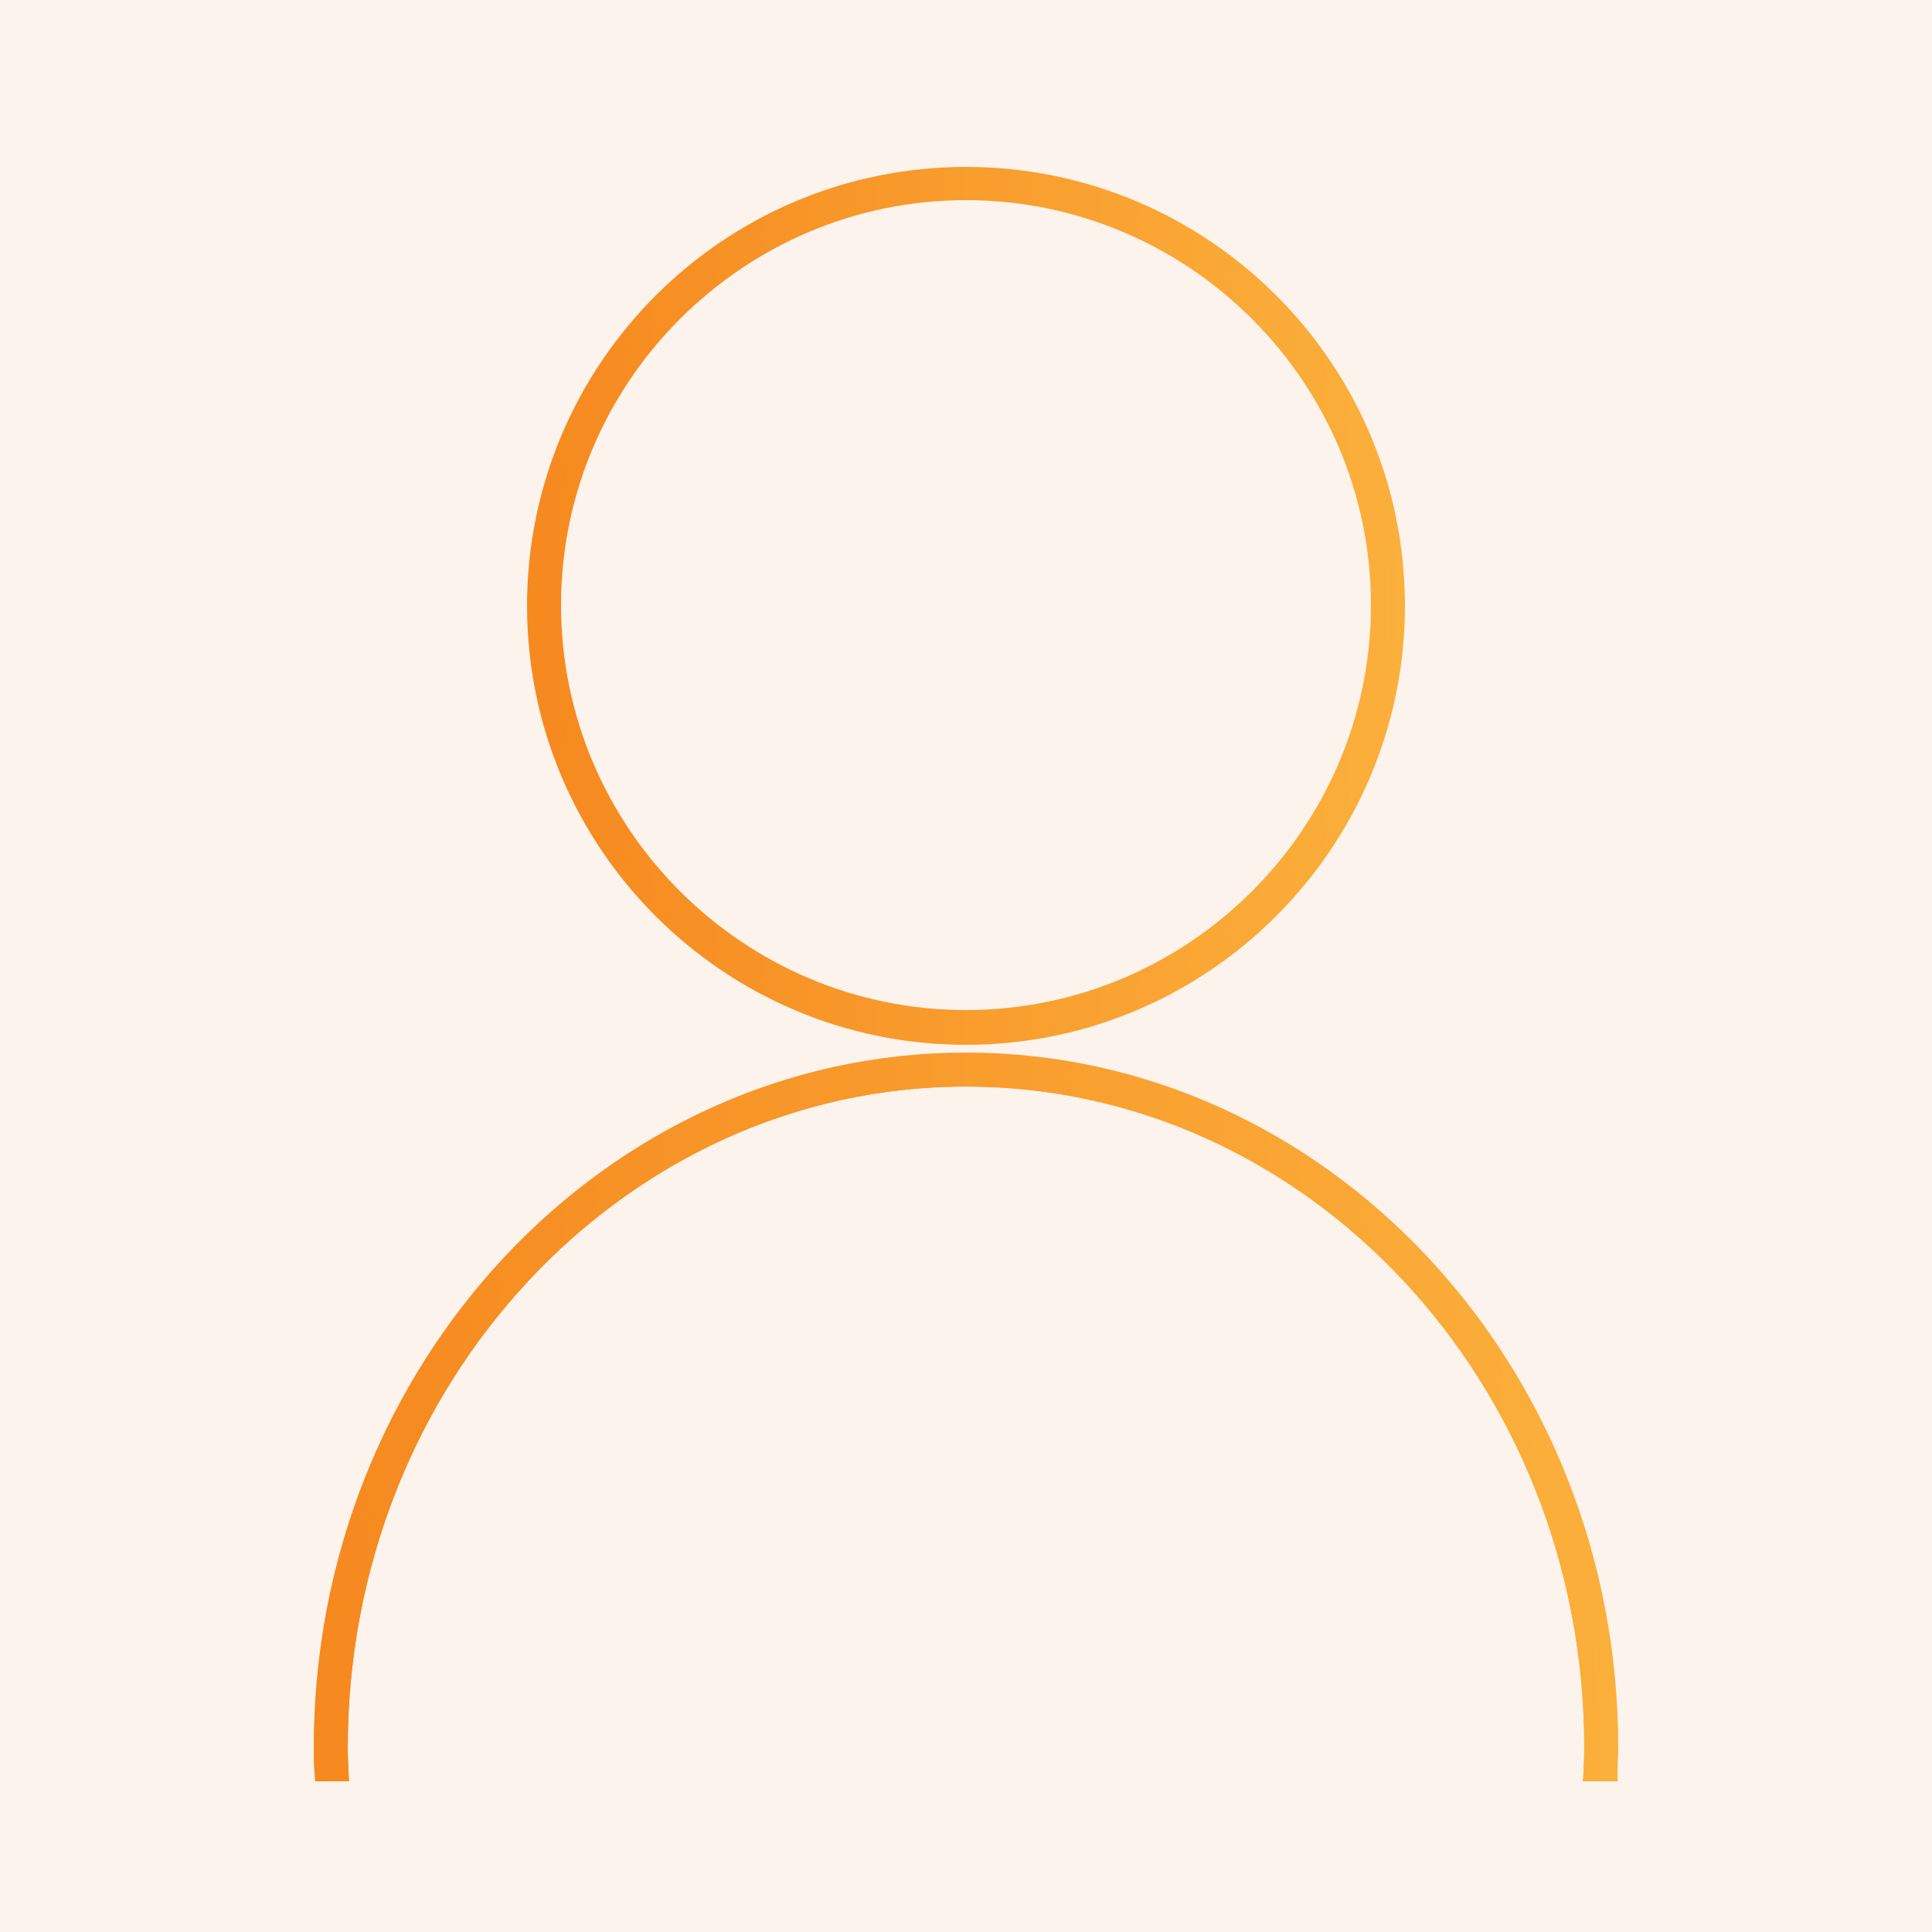 <?xml version="1.0" encoding="utf-8"?>
<!-- Generator: Adobe Illustrator 19.0.0, SVG Export Plug-In . SVG Version: 6.00 Build 0)  -->
<svg version="1.1" id="Layer_1" xmlns="http://www.w3.org/2000/svg" xmlns:xlink="http://www.w3.org/1999/xlink" x="0px" y="0px"
	 viewBox="0 0 250 250" style="enable-background:new 0 0 250 250;" xml:space="preserve">
<style type="text/css">
	.st0{fill:#FCF3ED;}
	.st1{fill:url(#XMLID_9_);stroke:url(#XMLID_10_);stroke-width:2;stroke-miterlimit:10;}
	.st2{fill:url(#XMLID_12_);stroke:url(#XMLID_14_);stroke-width:2;stroke-miterlimit:10;}
	.st3{fill:url(#XMLID_15_);stroke:url(#XMLID_17_);stroke-width:2;stroke-miterlimit:10;}
</style>
<rect id="XMLID_13_" class="st0" width="250" height="250"/>
<g id="XMLID_8_">
	<g id="XMLID_1_">
		<linearGradient id="XMLID_9_" gradientUnits="userSpaceOnUse" x1="69.171" y1="78.329" x2="180.829" y2="78.329">
			<stop  offset="0" style="stop-color:#F6891F"/>
			<stop  offset="1" style="stop-color:#FBB03B"/>
		</linearGradient>
		<linearGradient id="XMLID_10_" gradientUnits="userSpaceOnUse" x1="68.171" y1="78.329" x2="181.829" y2="78.329">
			<stop  offset="0" style="stop-color:#F6891F"/>
			<stop  offset="1" style="stop-color:#FBB03B"/>
		</linearGradient>
		<path id="XMLID_4_" class="st1" d="M125,134.2c-30.8,0-55.8-25-55.8-55.8c0-30.8,25-55.8,55.8-55.8s55.8,25,55.8,55.8
			C180.8,109.1,155.8,134.2,125,134.2z M125,24.9c-29.4,0-53.4,24-53.4,53.4s24,53.4,53.4,53.4c29.4,0,53.4-24,53.4-53.4
			S154.4,24.9,125,24.9z"/>
	</g>
	<g id="XMLID_2_">
		<linearGradient id="XMLID_12_" gradientUnits="userSpaceOnUse" x1="42.829" y1="183.938" x2="207.171" y2="183.938">
			<stop  offset="0" style="stop-color:#F6891F"/>
			<stop  offset="1" style="stop-color:#FBB03B"/>
		</linearGradient>
		<linearGradient id="XMLID_14_" gradientUnits="userSpaceOnUse" x1="41.829" y1="183.938" x2="208.171" y2="183.938">
			<stop  offset="0" style="stop-color:#F6891F"/>
			<stop  offset="1" style="stop-color:#FBB03B"/>
		</linearGradient>
		<path id="XMLID_16_" class="st2" d="M207.2,226.1c0,1.1,0,2.3-0.1,3.4h-1.2c0-1.1,0.1-2.3,0.1-3.4c0-47.7-36.3-86.5-81-86.5
			s-81,38.8-81,86.5c0,1.1,0,2.3,0.1,3.4h-1.2c0-1.1-0.1-2.3-0.1-3.4c0-48.5,36.8-87.7,82.2-87.7S207.2,177.6,207.2,226.1z"/>
		<linearGradient id="XMLID_15_" gradientUnits="userSpaceOnUse" x1="41.61" y1="183.328" x2="208.39" y2="183.328">
			<stop  offset="0" style="stop-color:#F6891F"/>
			<stop  offset="1" style="stop-color:#FBB03B"/>
		</linearGradient>
		<linearGradient id="XMLID_17_" gradientUnits="userSpaceOnUse" x1="40.61" y1="183.328" x2="209.39" y2="183.328">
			<stop  offset="0" style="stop-color:#F6891F"/>
			<stop  offset="1" style="stop-color:#FBB03B"/>
		</linearGradient>
		<path id="XMLID_5_" class="st3" d="M125,137.2c-46,0-83.4,39.9-83.4,88.9c0,1.1,0,2.3,0.1,3.4h2.4c0-1.1-0.1-2.3-0.1-3.4
			c0-47.7,36.3-86.5,81-86.5s81,38.8,81,86.5c0,1.1,0,2.3-0.1,3.4h2.4c0-1.1,0.1-2.3,0.1-3.4C208.4,177.1,171,137.2,125,137.2z"/>
	</g>
</g>
</svg>

